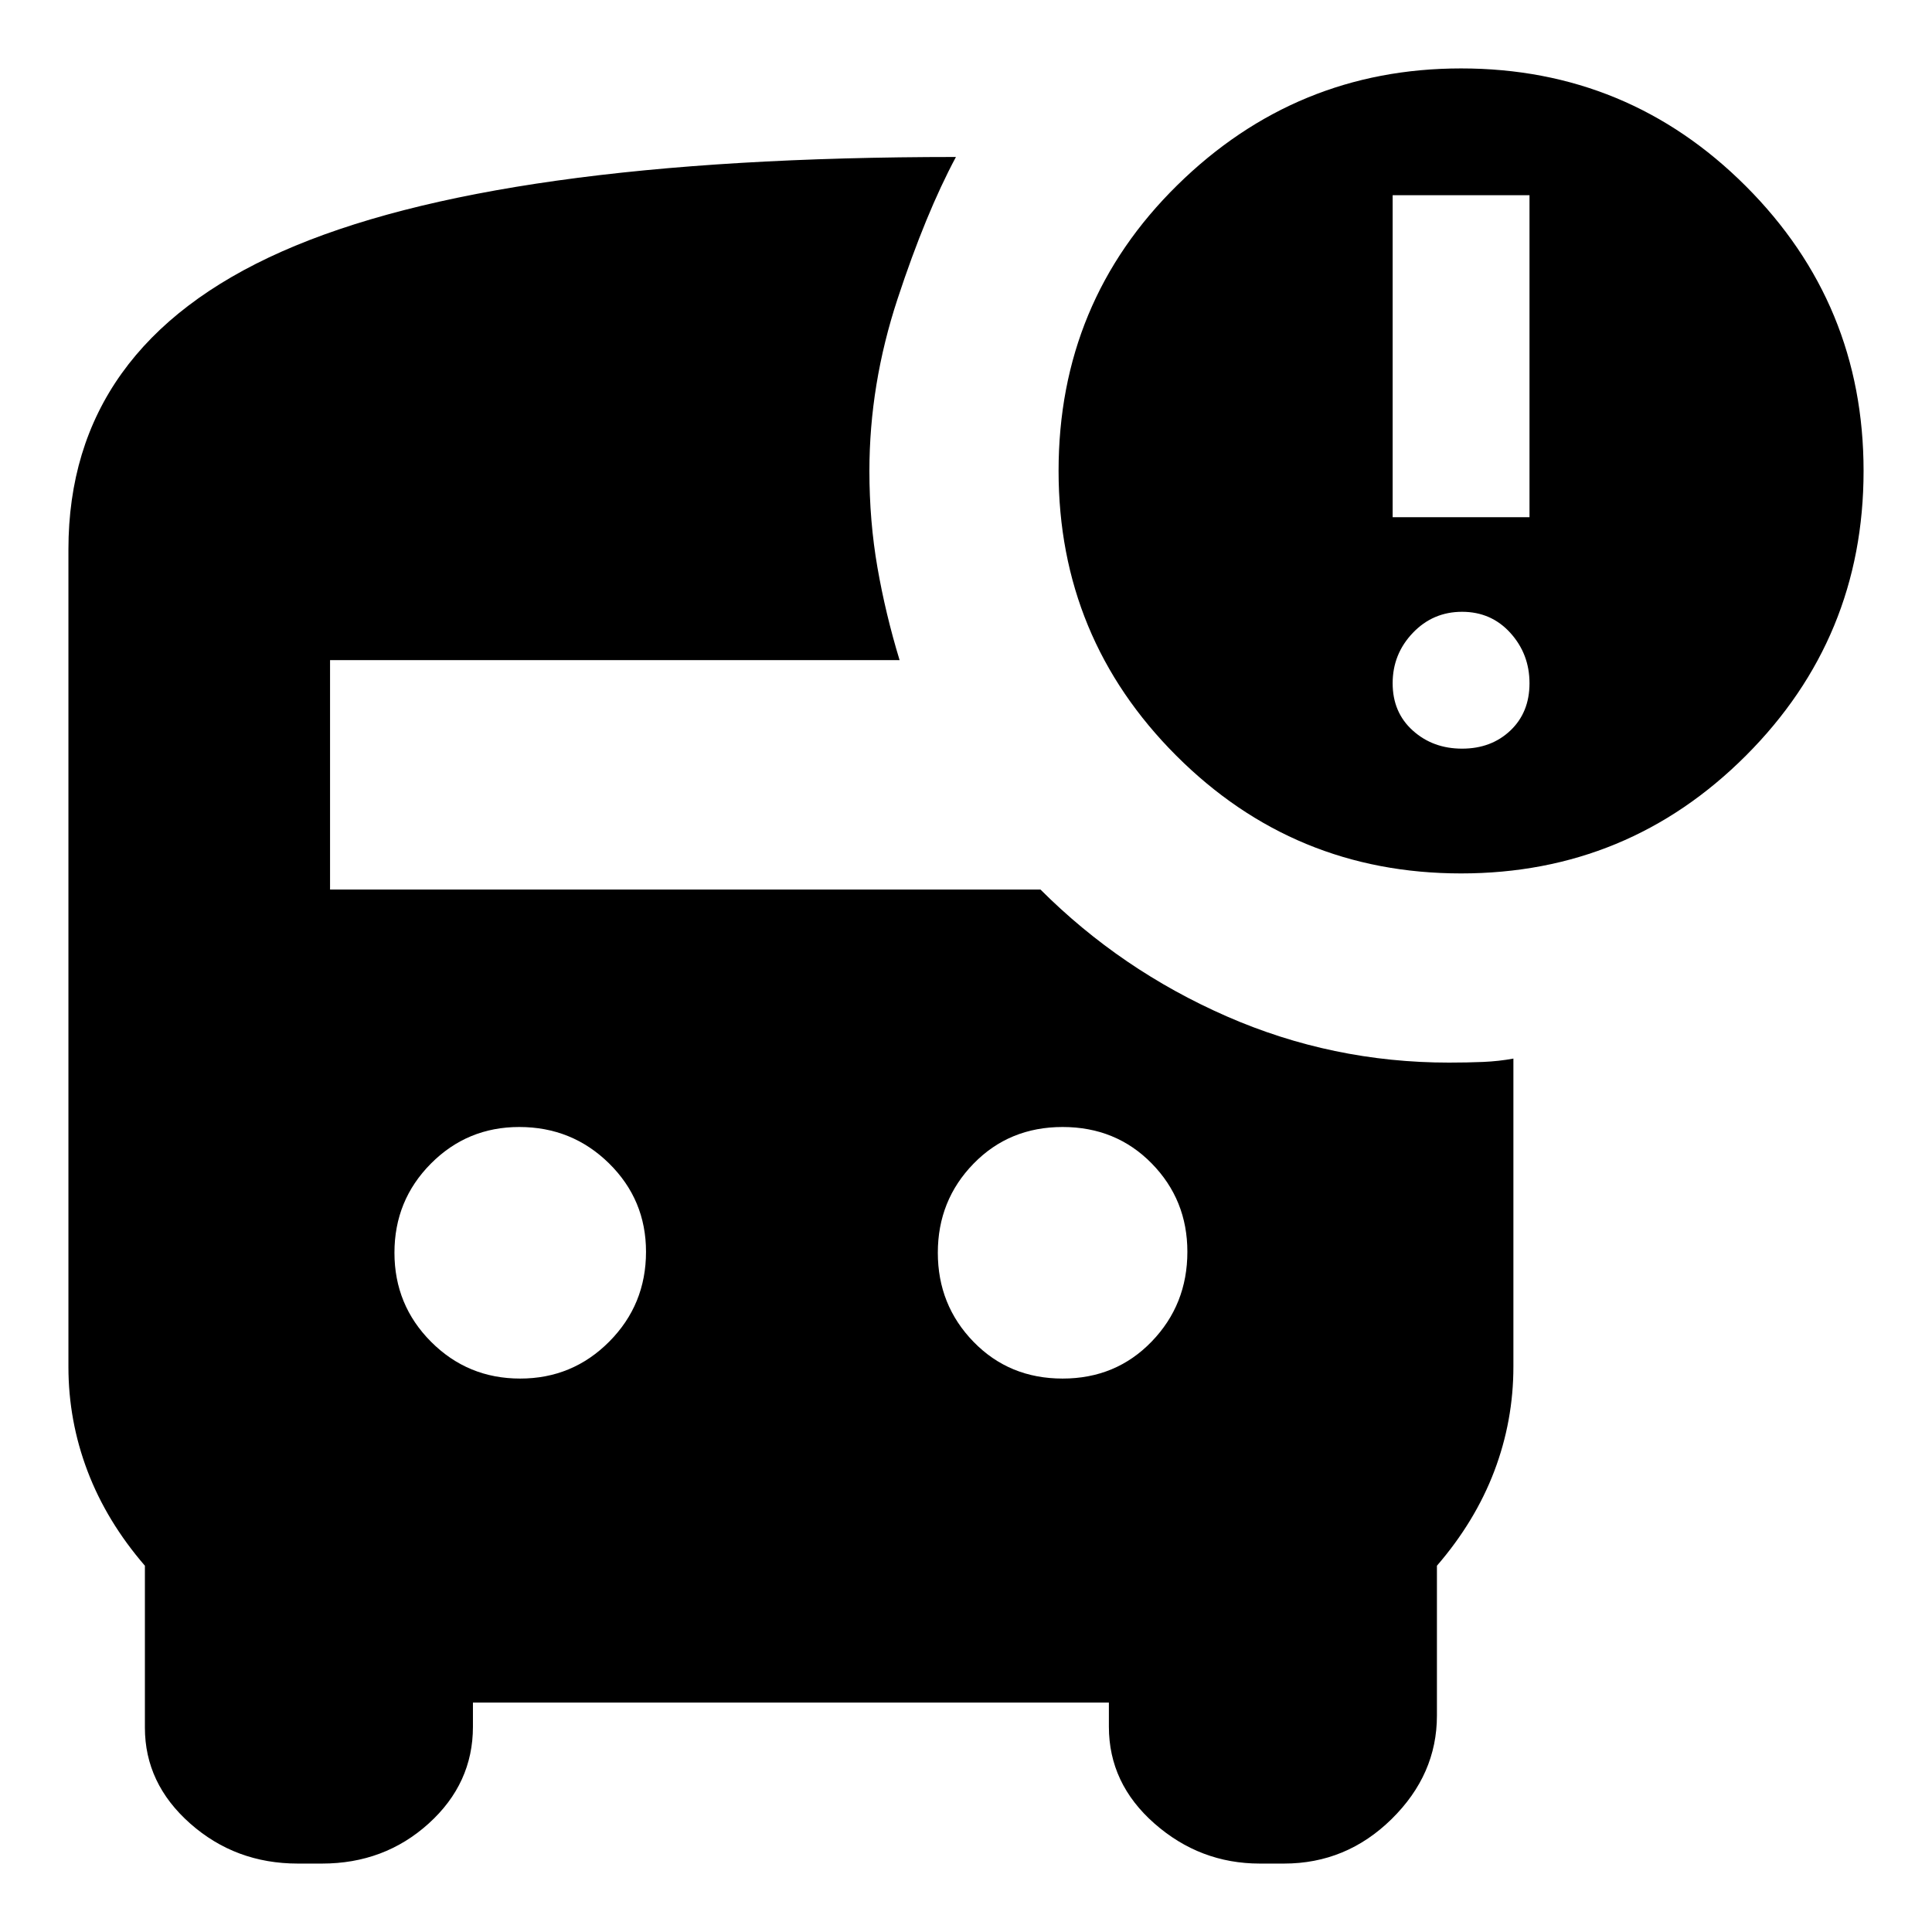 <svg xmlns="http://www.w3.org/2000/svg" height="24" viewBox="0 -960 960 960" width="24"><path d="M726-526q-83 0-141.5-58.5T526-726q0-84 59-142t141-58q83 0 141.5 58.5T926-726q0 83-58.5 141.5T726-526Zm-34-177h68v-160h-68v160Zm34.5 115q14.5 0 24-9t9.5-23.5q0-14.5-9.5-25t-24-10.5q-14.5 0-24.5 10.5t-10 25q0 14.5 10 23.5t24.5 9ZM258.47-275q26.03 0 44.28-18.38Q321-311.75 321-338q0-25.83-18.37-43.92Q284.25-400 258-400q-25.83 0-43.92 18.22Q196-363.56 196-337.53t18.22 44.28Q232.44-275 258.47-275ZM528-275q26.5 0 44.25-18.38Q590-311.75 590-338q0-25.83-17.75-43.92Q554.5-400 528-400t-44.25 18.22Q466-363.56 466-337.53t17.75 44.28Q501.5-275 528-275ZM148-34q-31 0-53.5-19.9T72-101.52V-182q-19-22-28.5-47T34-280.84v-406.18Q34-788 140-835q106-47 335-47-15 28-29 70.5T432-726q0 25 4 48t11 46H164v114h353q40 40 92.5 63T720-432q9.1 0 16.96-.33 7.87-.34 15.04-1.67v153q0 27-9.5 52T714-182v74.48q0 29.24-22.5 51.38Q669-34 638-34h-12q-29.72 0-52.36-19.9T551-102v-12H235v12q0 28.2-22 48.1Q191-34 160-34h-12Z"/></svg>